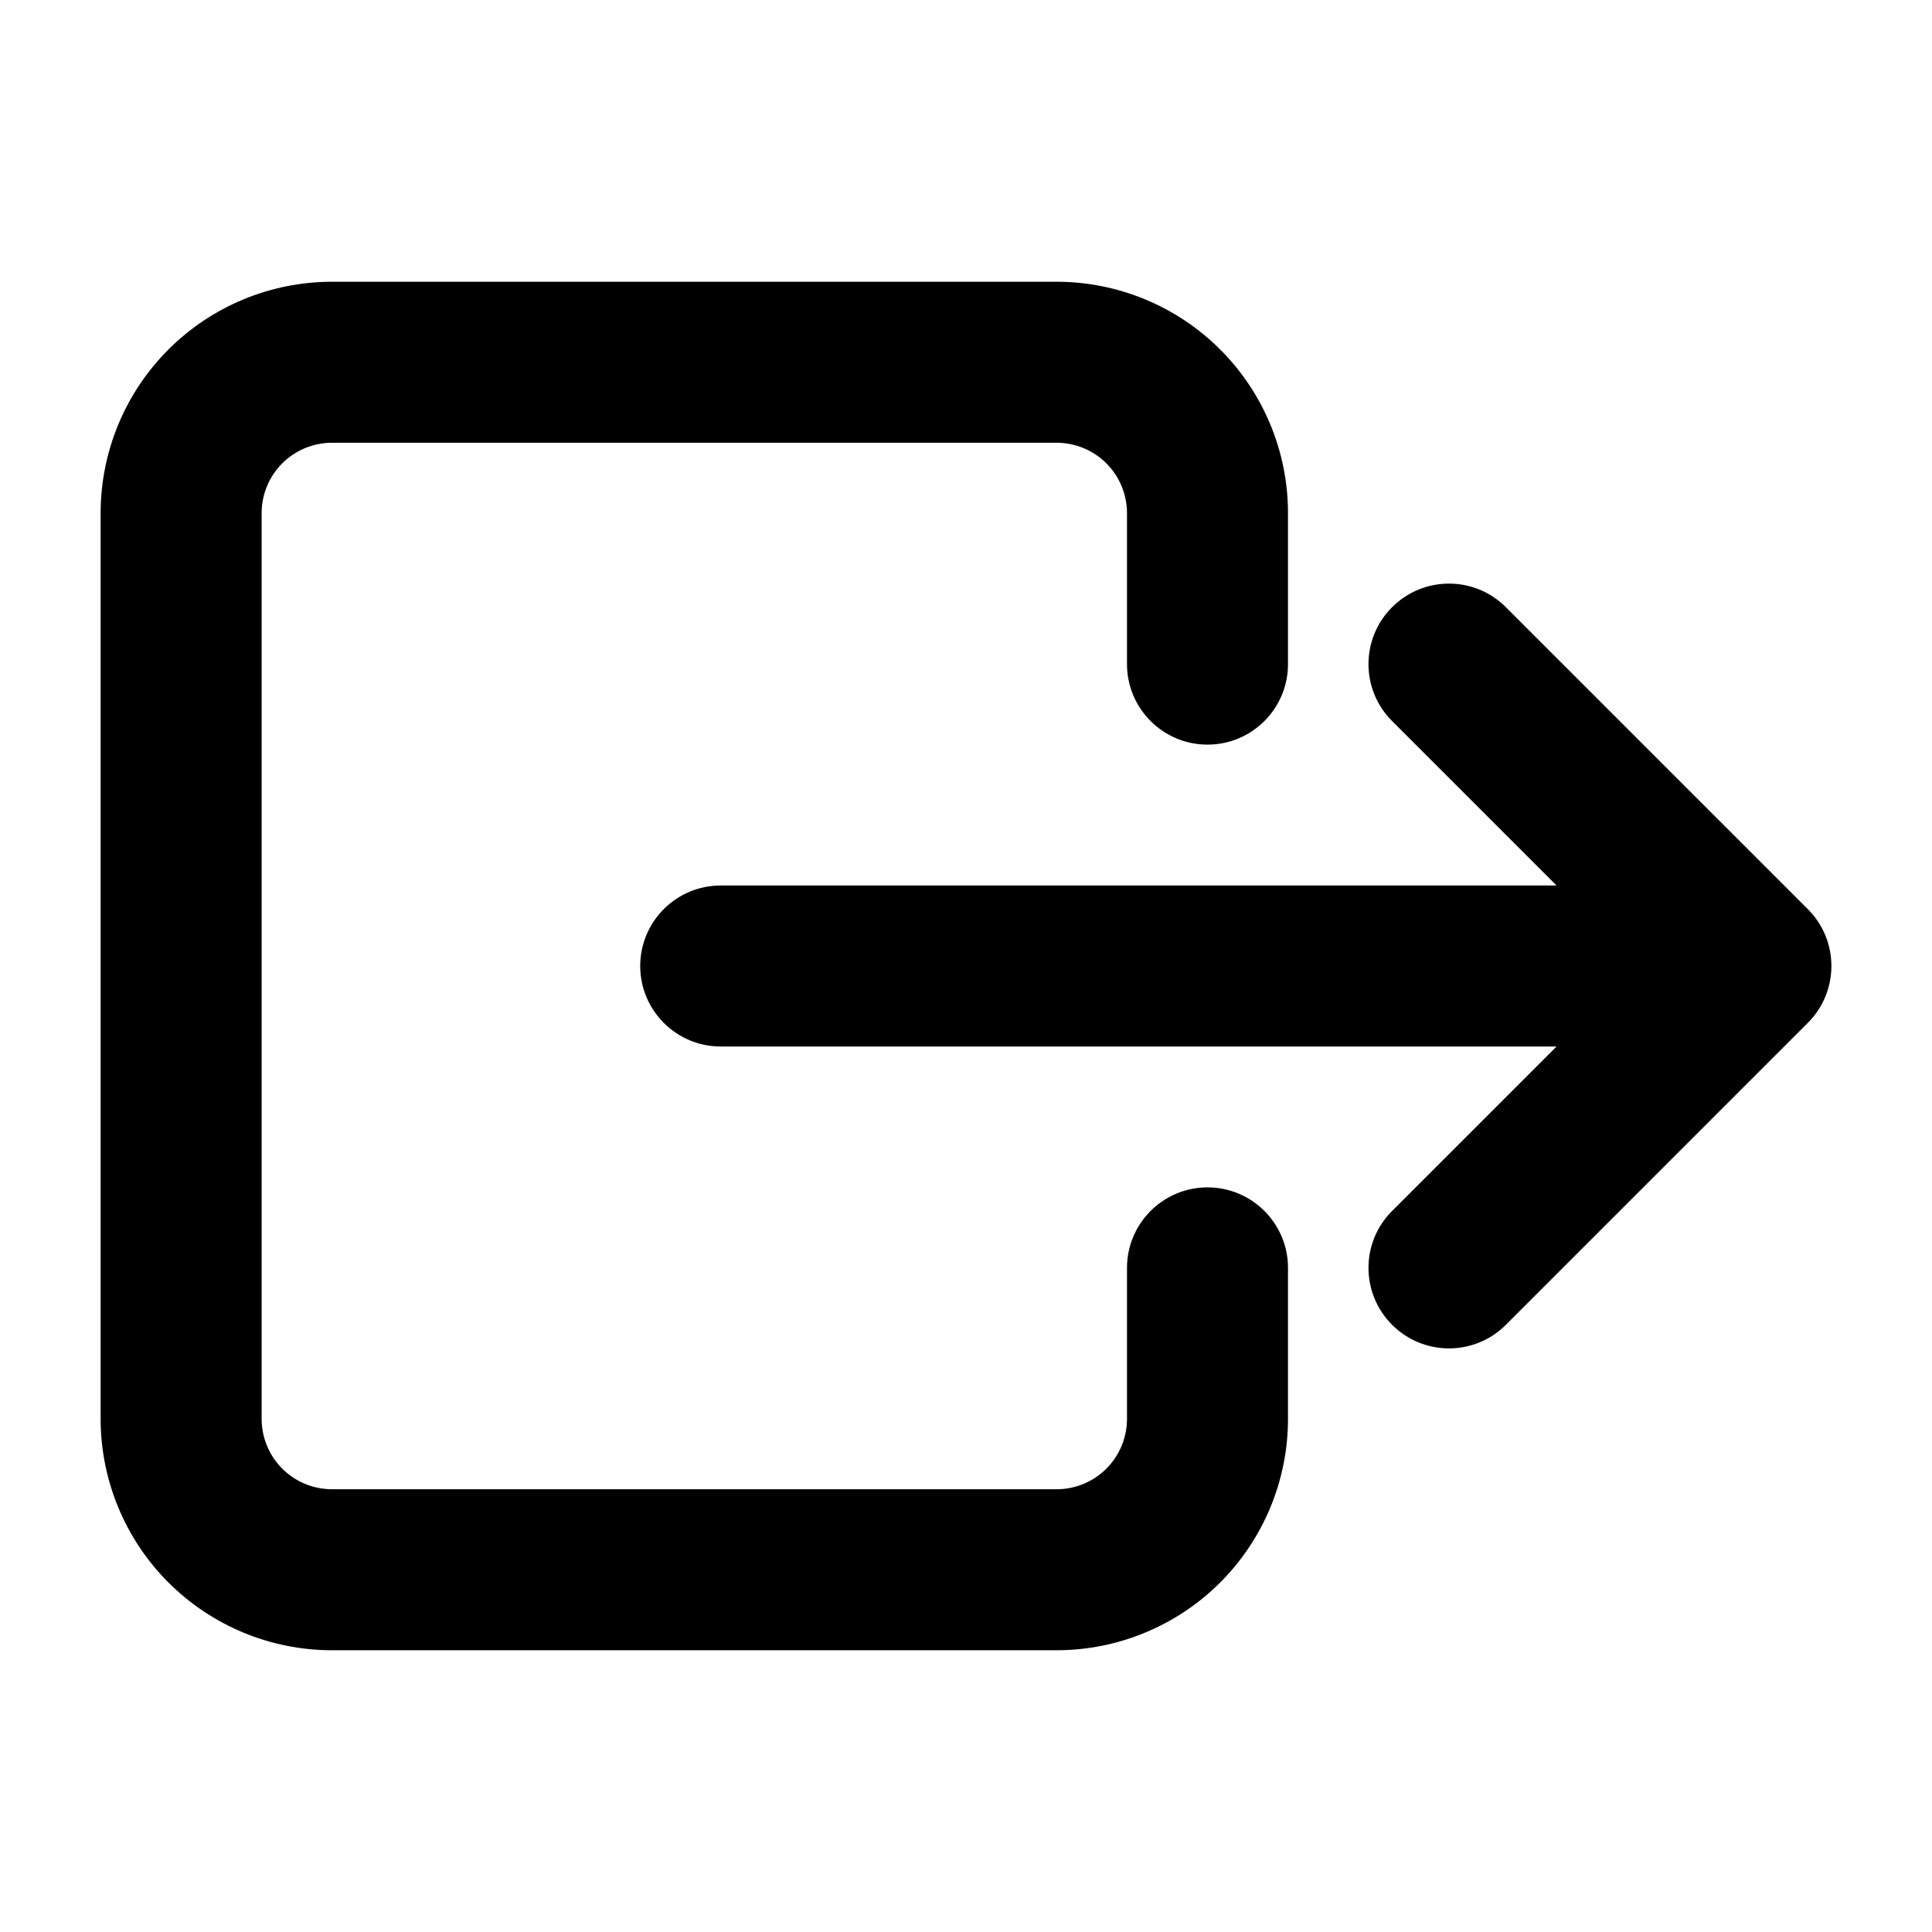 <svg width="24" height="24" viewBox="0 0 24 24" xmlns="http://www.w3.org/2000/svg">
<path fill-rule="evenodd" clip-rule="evenodd" d="M2.092 4.342C2.631 3.803 3.362 3.5 4.125 3.5H13.125C13.887 3.5 14.619 3.803 15.158 4.342C15.697 4.881 16 5.612 16 6.375V8.25C16 8.802 15.552 9.25 15 9.25C14.448 9.25 14 8.802 14 8.25V6.375C14 6.143 13.908 5.92 13.744 5.756C13.58 5.592 13.357 5.5 13.125 5.5H4.125C3.893 5.5 3.67 5.592 3.506 5.756C3.342 5.92 3.25 6.143 3.25 6.375V17.625C3.25 17.857 3.342 18.08 3.506 18.244C3.67 18.408 3.893 18.5 4.125 18.5H13.125C13.357 18.5 13.58 18.408 13.744 18.244C13.908 18.08 14 17.857 14 17.625V15.75C14 15.198 14.448 14.75 15 14.75C15.552 14.75 16 15.198 16 15.75V17.625C16 18.387 15.697 19.119 15.158 19.658C14.619 20.197 13.887 20.5 13.125 20.5H4.125C3.362 20.5 2.631 20.197 2.092 19.658C1.553 19.119 1.25 18.387 1.25 17.625V6.375C1.25 5.612 1.553 4.881 2.092 4.342ZM17.293 7.543C17.683 7.152 18.317 7.152 18.707 7.543L22.457 11.293C22.848 11.683 22.848 12.317 22.457 12.707L18.707 16.457C18.317 16.848 17.683 16.848 17.293 16.457C16.902 16.067 16.902 15.433 17.293 15.043L19.336 13H8.953C8.401 13 7.953 12.552 7.953 12C7.953 11.448 8.401 11 8.953 11H19.336L17.293 8.957C16.902 8.567 16.902 7.933 17.293 7.543Z" />
</svg>

